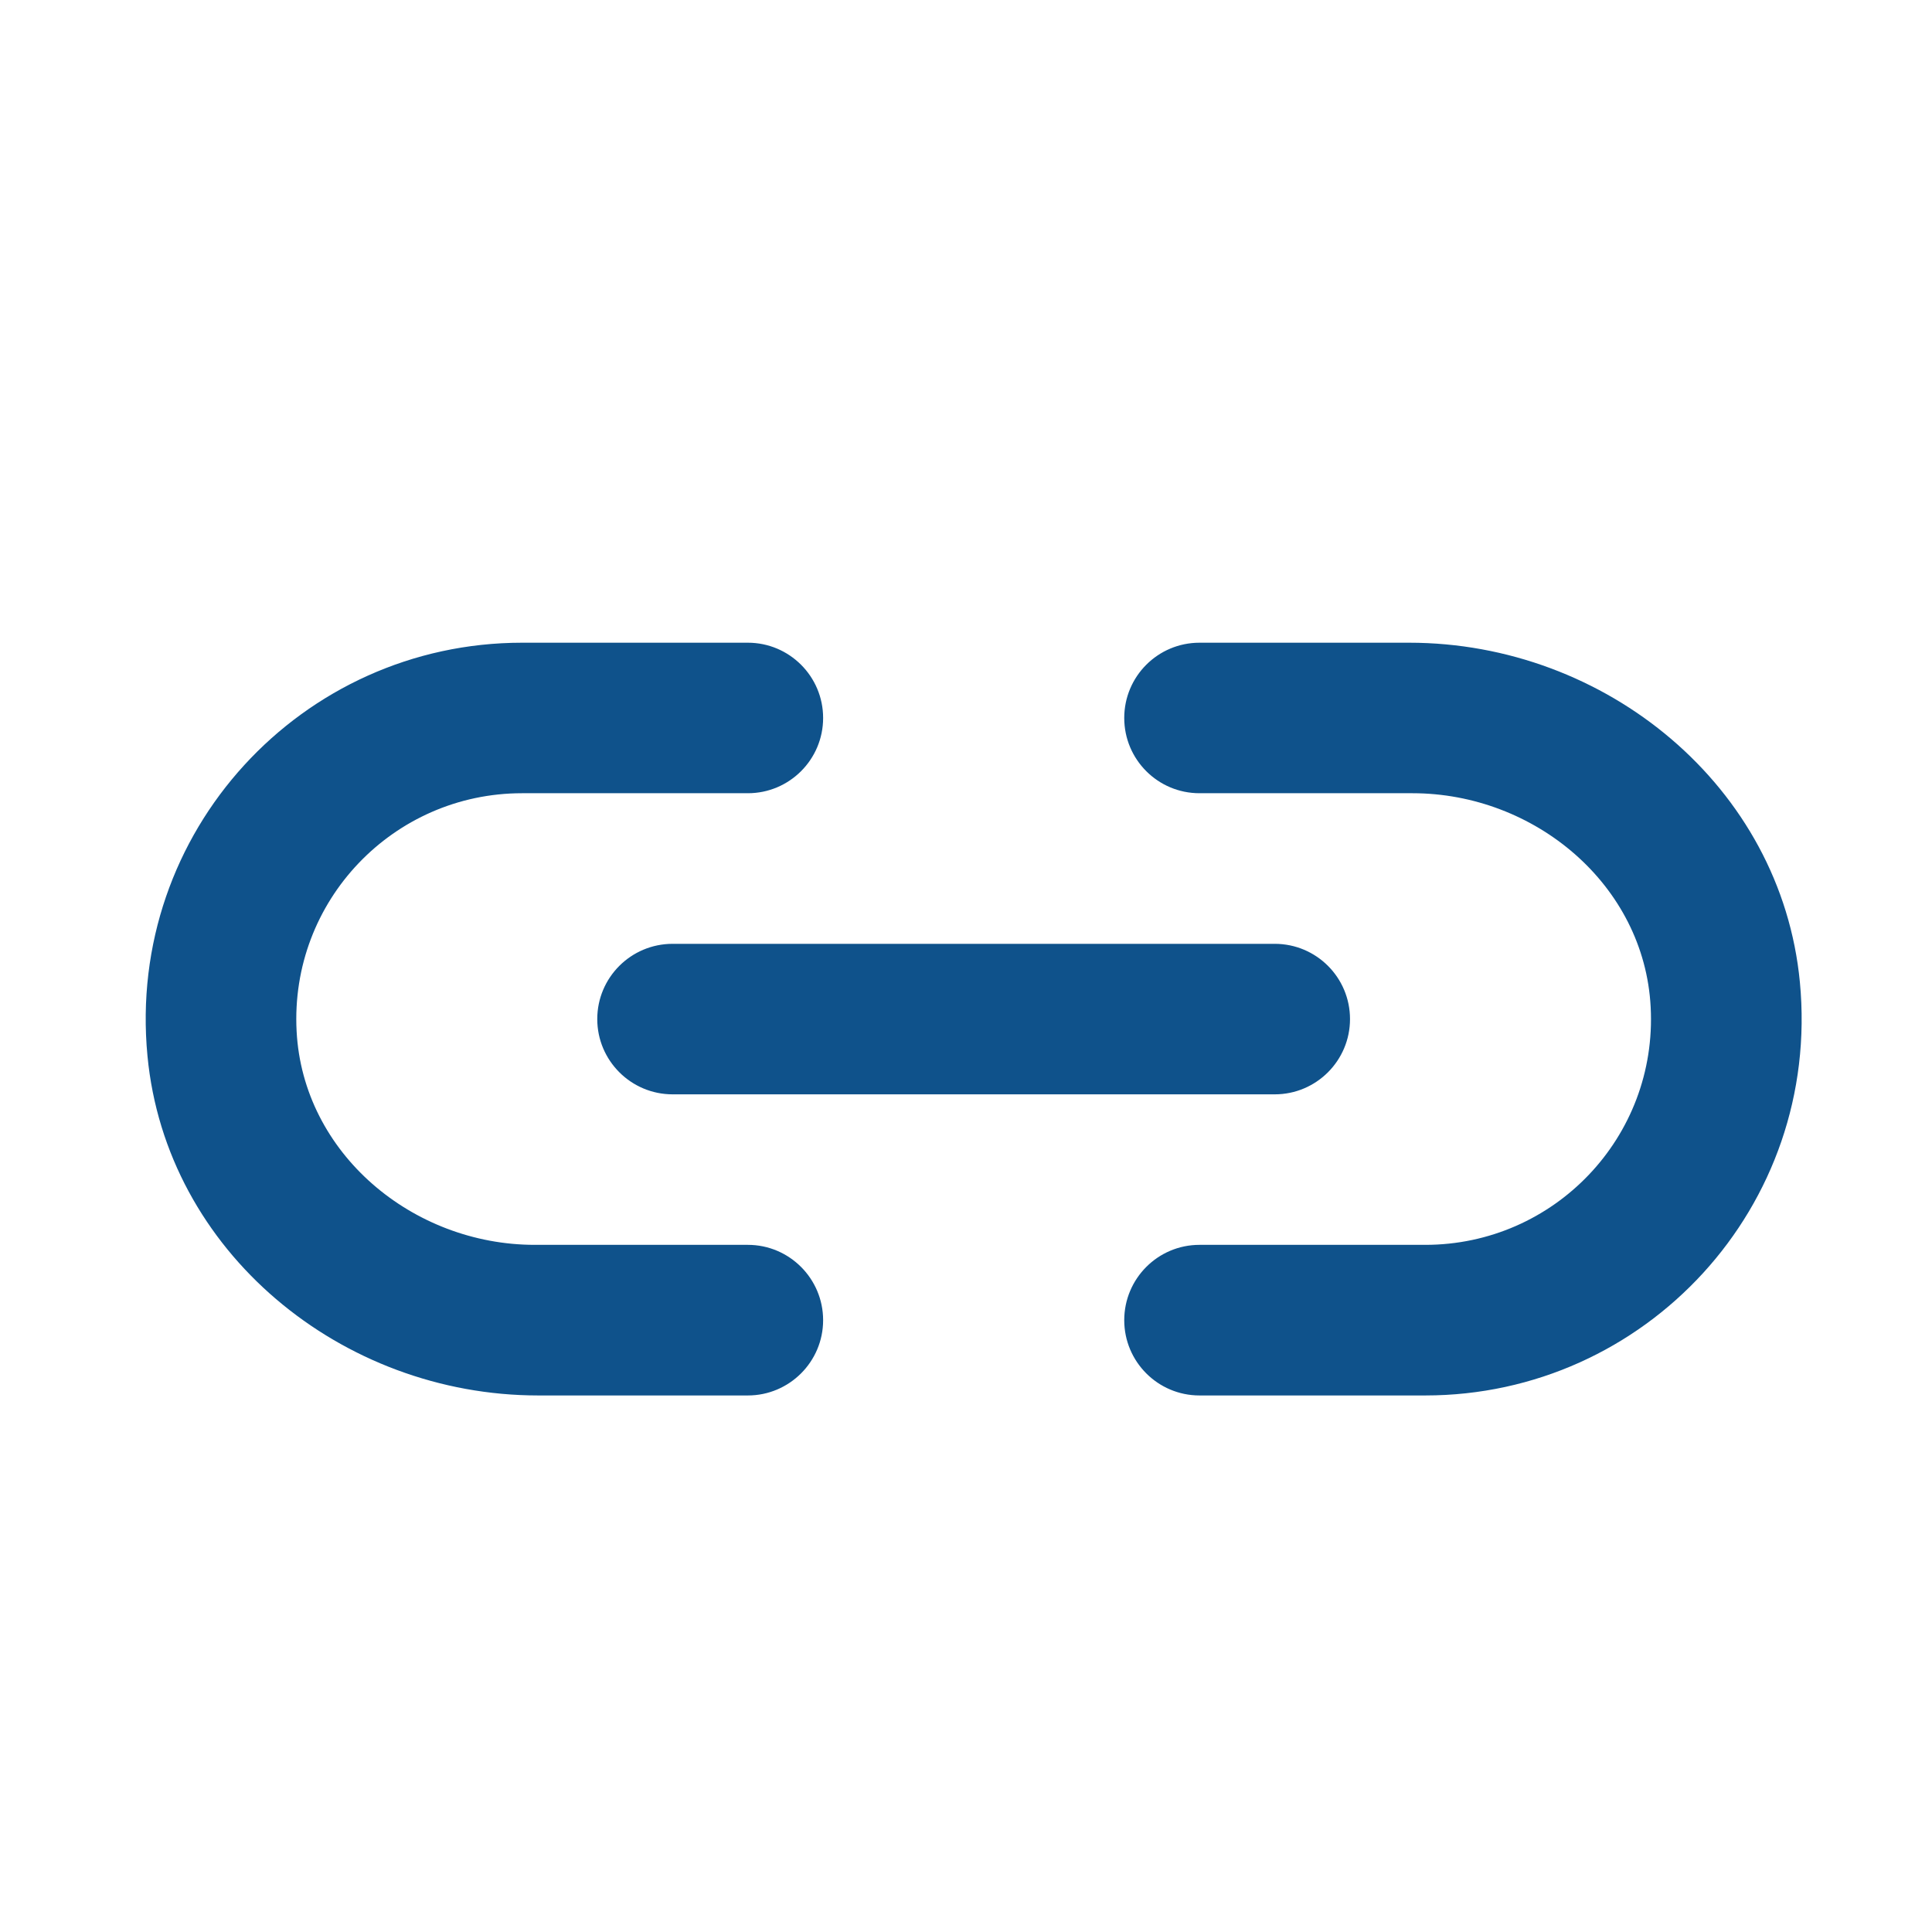 <svg width="21" height="21" viewBox="0 0 21 21" fill="none" xmlns="http://www.w3.org/2000/svg">
<path d="M5.674 6.986C3.283 6.986 1.37 9.038 1.603 11.478C1.805 13.605 3.713 15.168 5.85 15.168H8.129C8.58 15.168 8.947 14.801 8.947 14.35C8.947 13.898 8.58 13.531 8.129 13.531H5.813C4.485 13.531 3.293 12.536 3.224 11.208C3.15 9.792 4.275 8.622 5.674 8.622H8.129C8.58 8.622 8.947 8.256 8.947 7.804C8.947 7.352 8.58 6.986 8.129 6.986H5.674ZM13.038 6.986C12.586 6.986 12.22 7.352 12.22 7.804C12.22 8.256 12.586 8.622 13.038 8.622H15.353C16.682 8.622 17.873 9.618 17.942 10.946C18.017 12.361 16.892 13.531 15.492 13.531H13.038C12.586 13.531 12.22 13.898 12.22 14.35C12.22 14.801 12.586 15.168 13.038 15.168H15.492C17.884 15.168 19.797 13.116 19.564 10.676C19.361 8.548 17.454 6.986 15.317 6.986H13.038ZM7.311 10.259C6.859 10.259 6.492 10.625 6.492 11.077C6.492 11.528 6.859 11.895 7.311 11.895H13.856C14.308 11.895 14.674 11.528 14.674 11.077C14.674 10.625 14.308 10.259 13.856 10.259H7.311Z" fill="#0F528B"/>
</svg>
